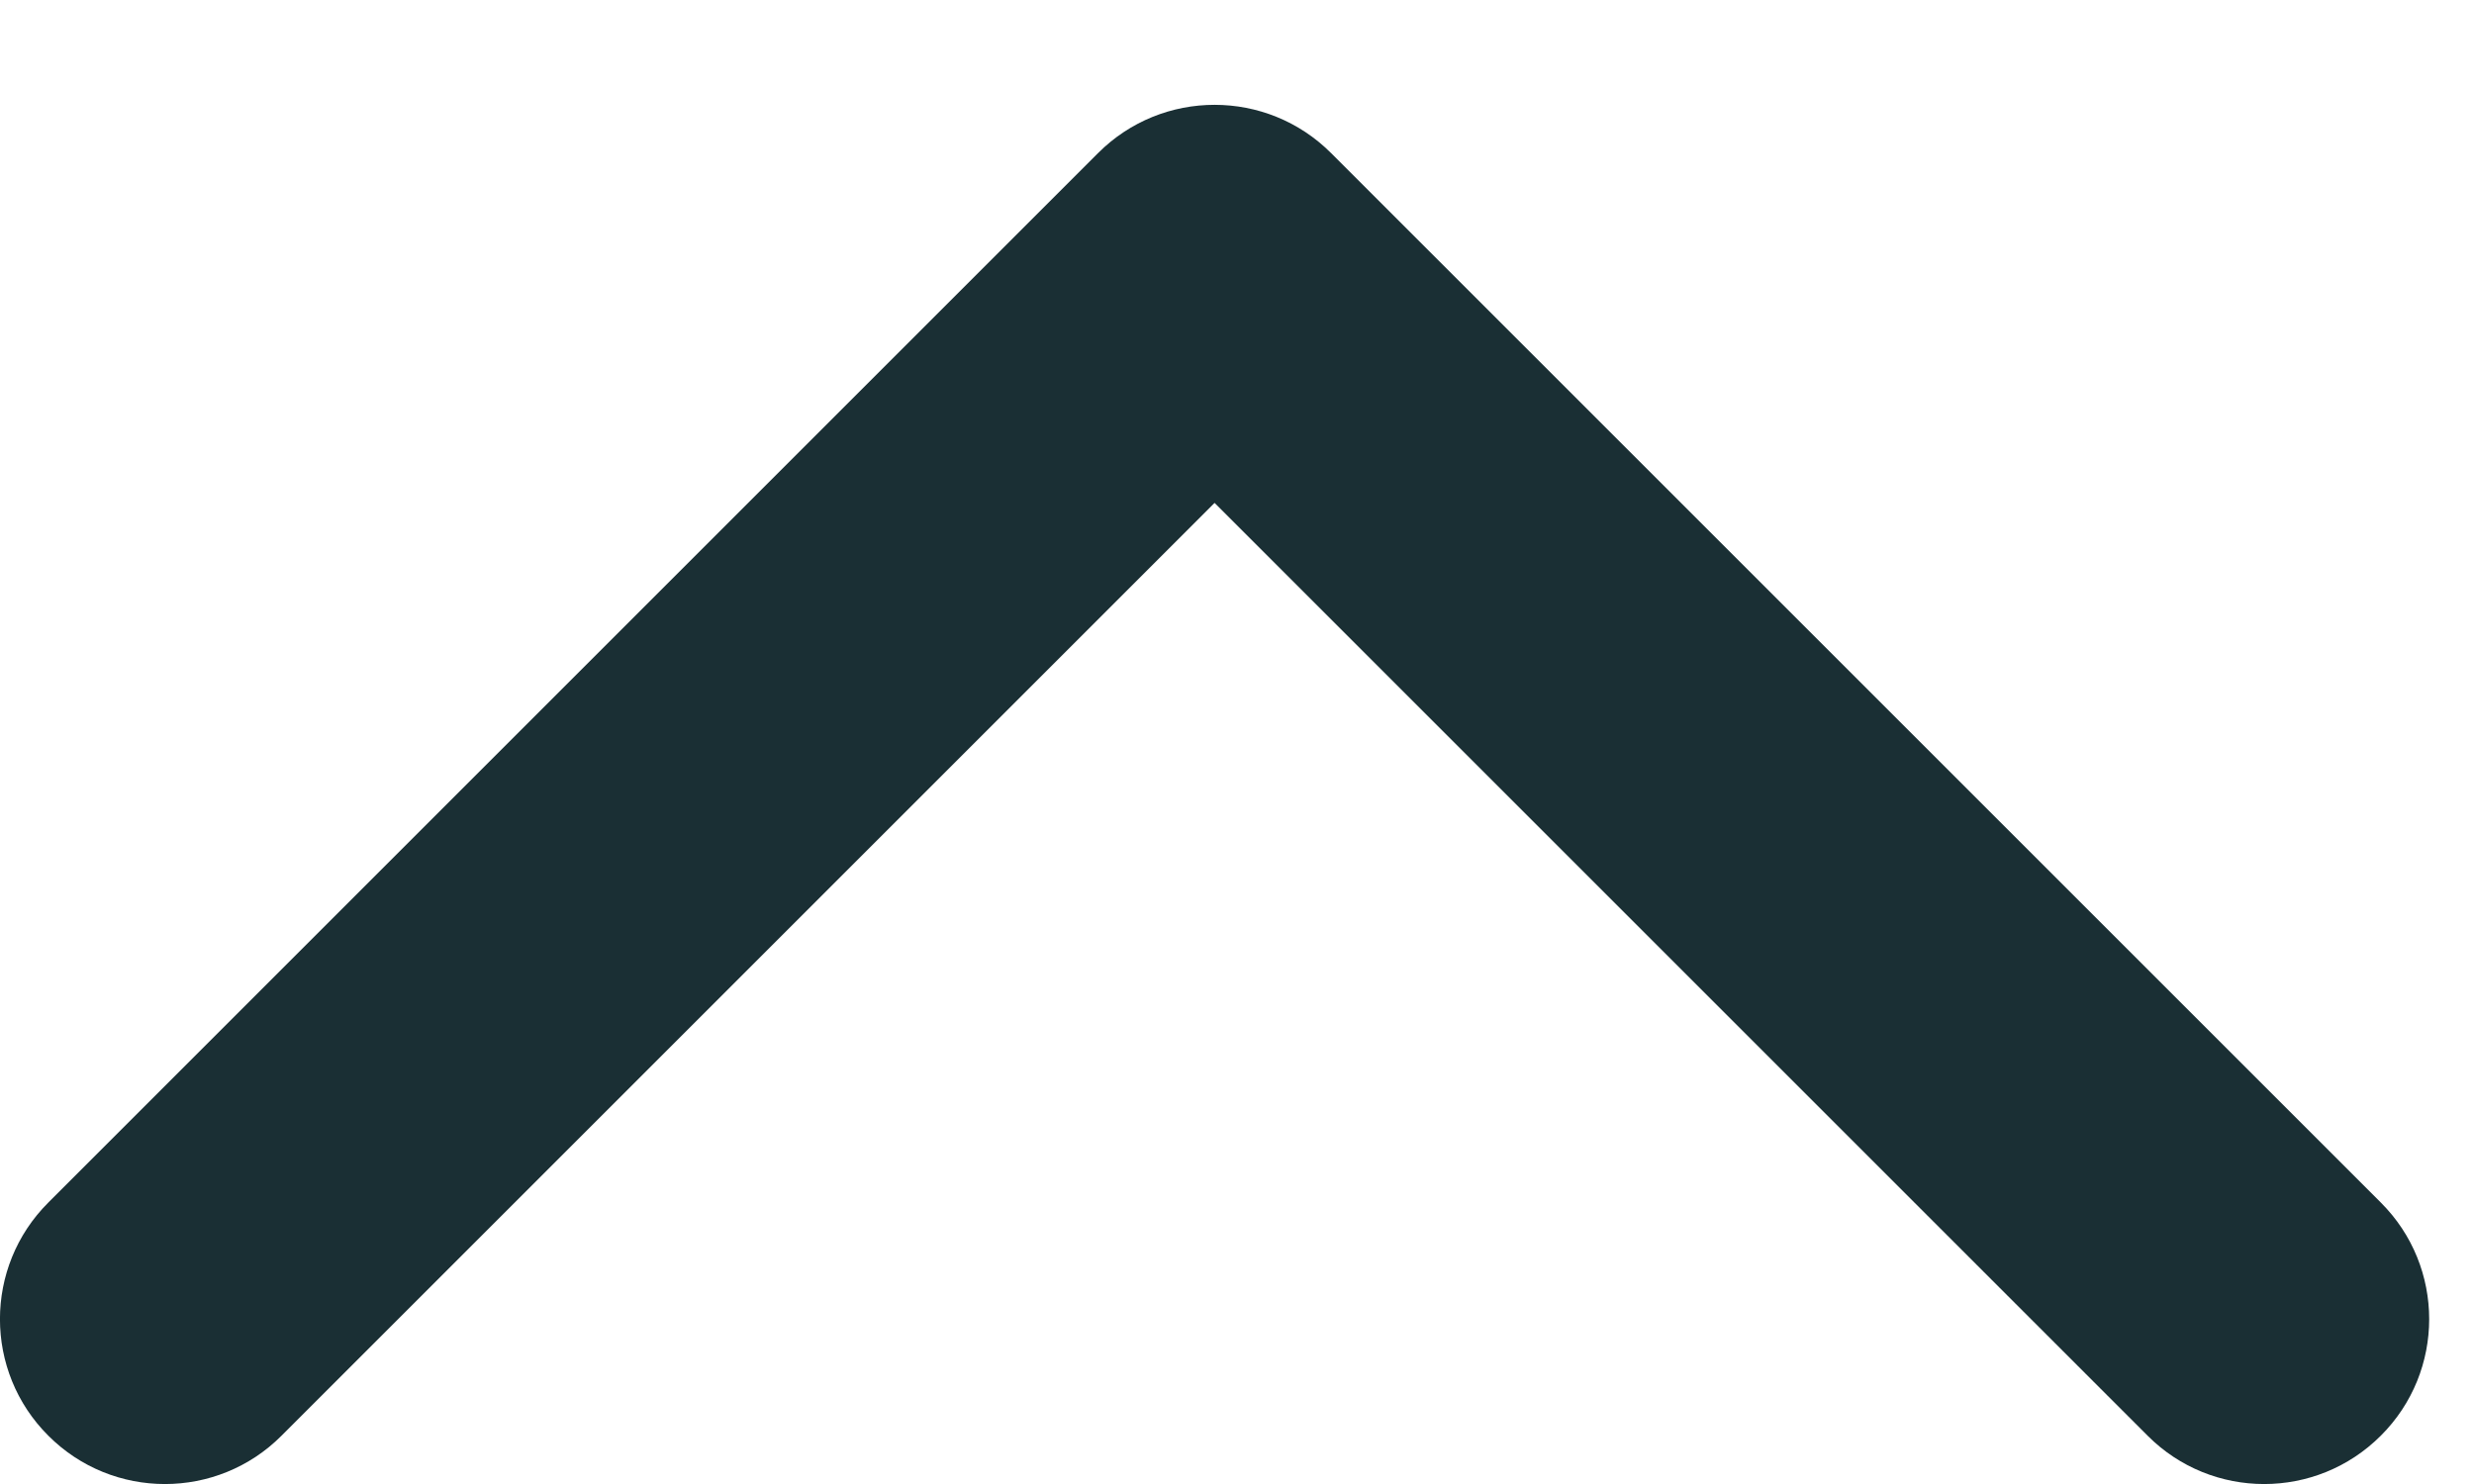 <svg width="15" height="9" viewBox="0 0 15 9" fill="none" xmlns="http://www.w3.org/2000/svg">
<path fill-rule="evenodd" clip-rule="evenodd" d="M6.657 0.929C7.047 0.538 7.681 0.538 8.071 0.929L14.435 7.293C14.826 7.683 14.826 8.317 14.435 8.707C14.044 9.098 13.411 9.098 13.021 8.707L7.364 3.05L1.707 8.707C1.317 9.098 0.683 9.098 0.293 8.707C-0.098 8.317 -0.098 7.683 0.293 7.293L6.657 0.929Z" fill="#1A2F34"/>
</svg>
